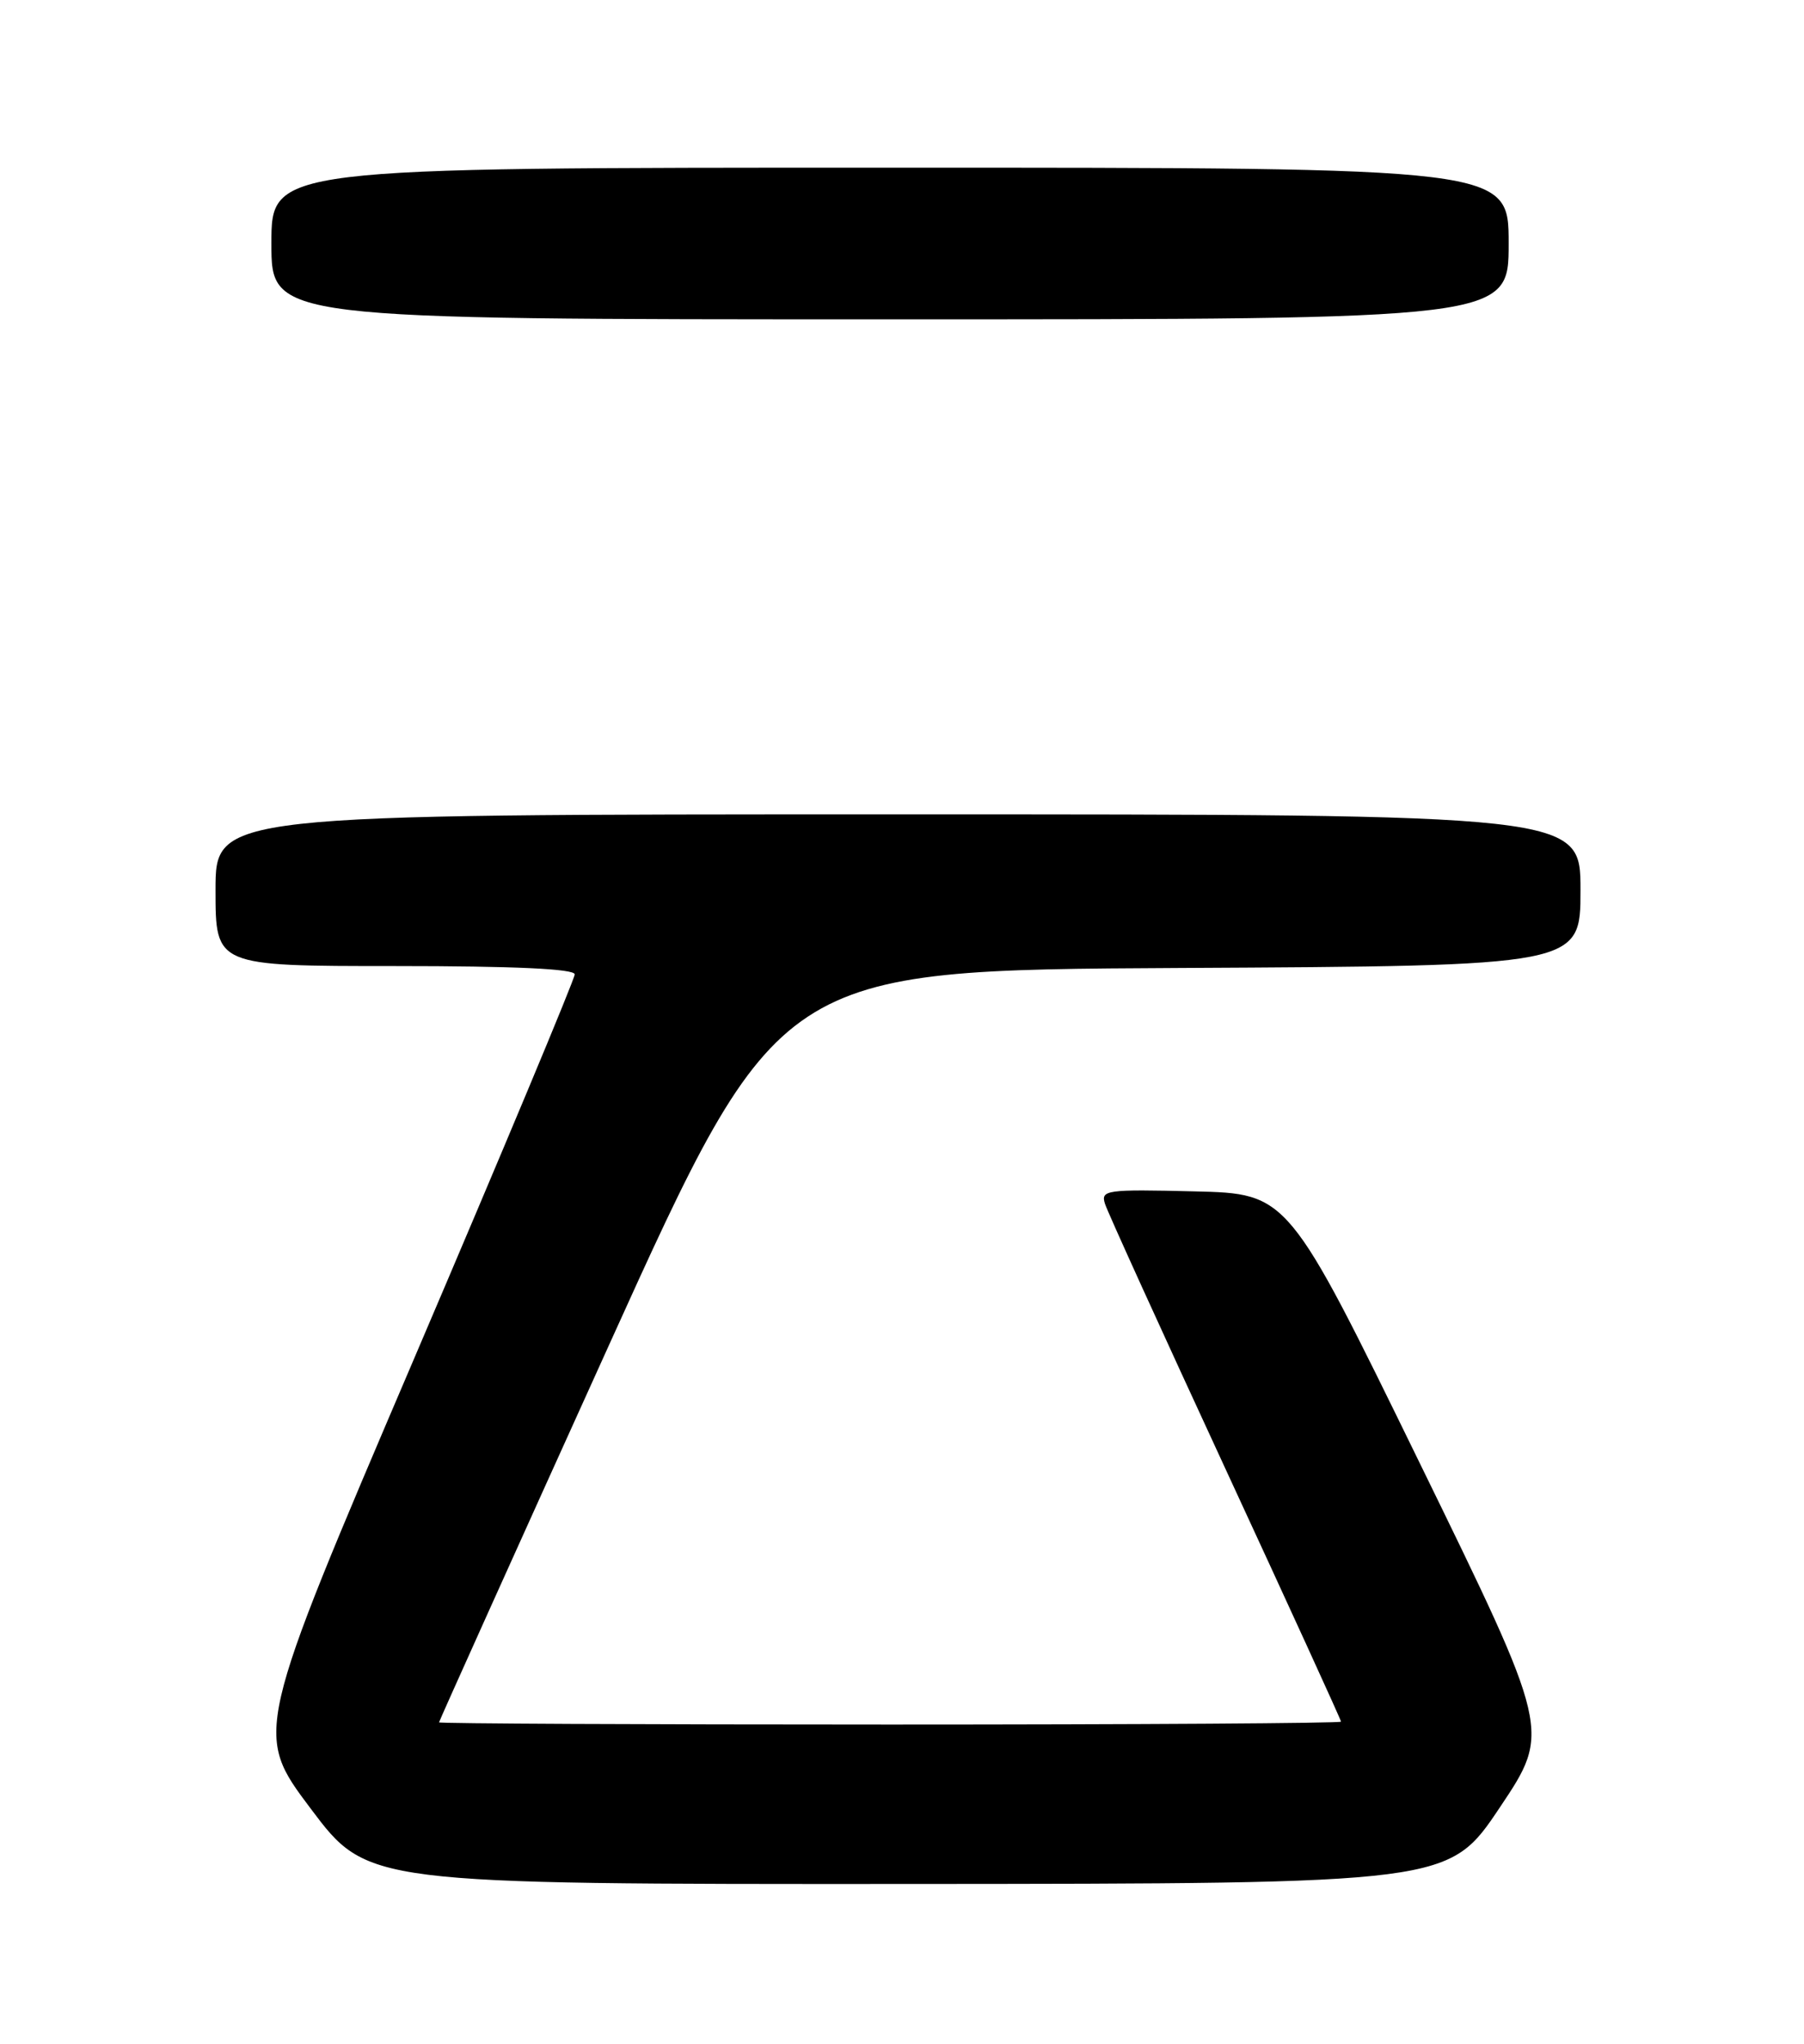<?xml version="1.0" encoding="UTF-8" standalone="no"?>
<!DOCTYPE svg PUBLIC "-//W3C//DTD SVG 1.1//EN" "http://www.w3.org/Graphics/SVG/1.1/DTD/svg11.dtd" >
<svg xmlns="http://www.w3.org/2000/svg" xmlns:xlink="http://www.w3.org/1999/xlink" version="1.1" viewBox="0 0 226 256">
 <g >
 <path fill="currentColor"
d=" M 187.89 226.39 C 194.28 216.85 194.28 216.85 177.82 183.17 C 161.37 149.50 161.37 149.50 149.61 149.22 C 138.56 148.95 137.88 149.05 138.43 150.78 C 138.75 151.80 145.54 166.72 153.51 183.95 C 161.48 201.18 168.00 215.43 168.00 215.64 C 168.00 215.84 142.57 216.00 111.50 216.00 C 80.42 216.00 55.00 215.88 55.00 215.73 C 55.00 215.59 64.58 194.32 76.29 168.48 C 97.58 121.50 97.58 121.50 147.79 121.24 C 198.00 120.98 198.00 120.98 198.00 111.49 C 198.00 102.00 198.00 102.00 112.50 102.00 C 27.00 102.00 27.00 102.00 27.00 111.50 C 27.00 121.00 27.00 121.00 49.50 121.00 C 64.45 121.00 72.00 121.35 72.00 122.04 C 72.00 122.62 62.96 144.24 51.91 170.09 C 31.82 217.09 31.82 217.09 38.93 226.54 C 46.04 236.00 46.04 236.00 113.77 235.97 C 181.50 235.93 181.50 235.93 187.89 226.39 Z  M 189.00 30.50 C 189.00 21.00 189.00 21.00 111.50 21.00 C 34.00 21.00 34.00 21.00 34.00 30.50 C 34.00 40.00 34.00 40.00 111.50 40.00 C 189.00 40.00 189.00 40.00 189.00 30.50 Z "/>
</g>
</svg>